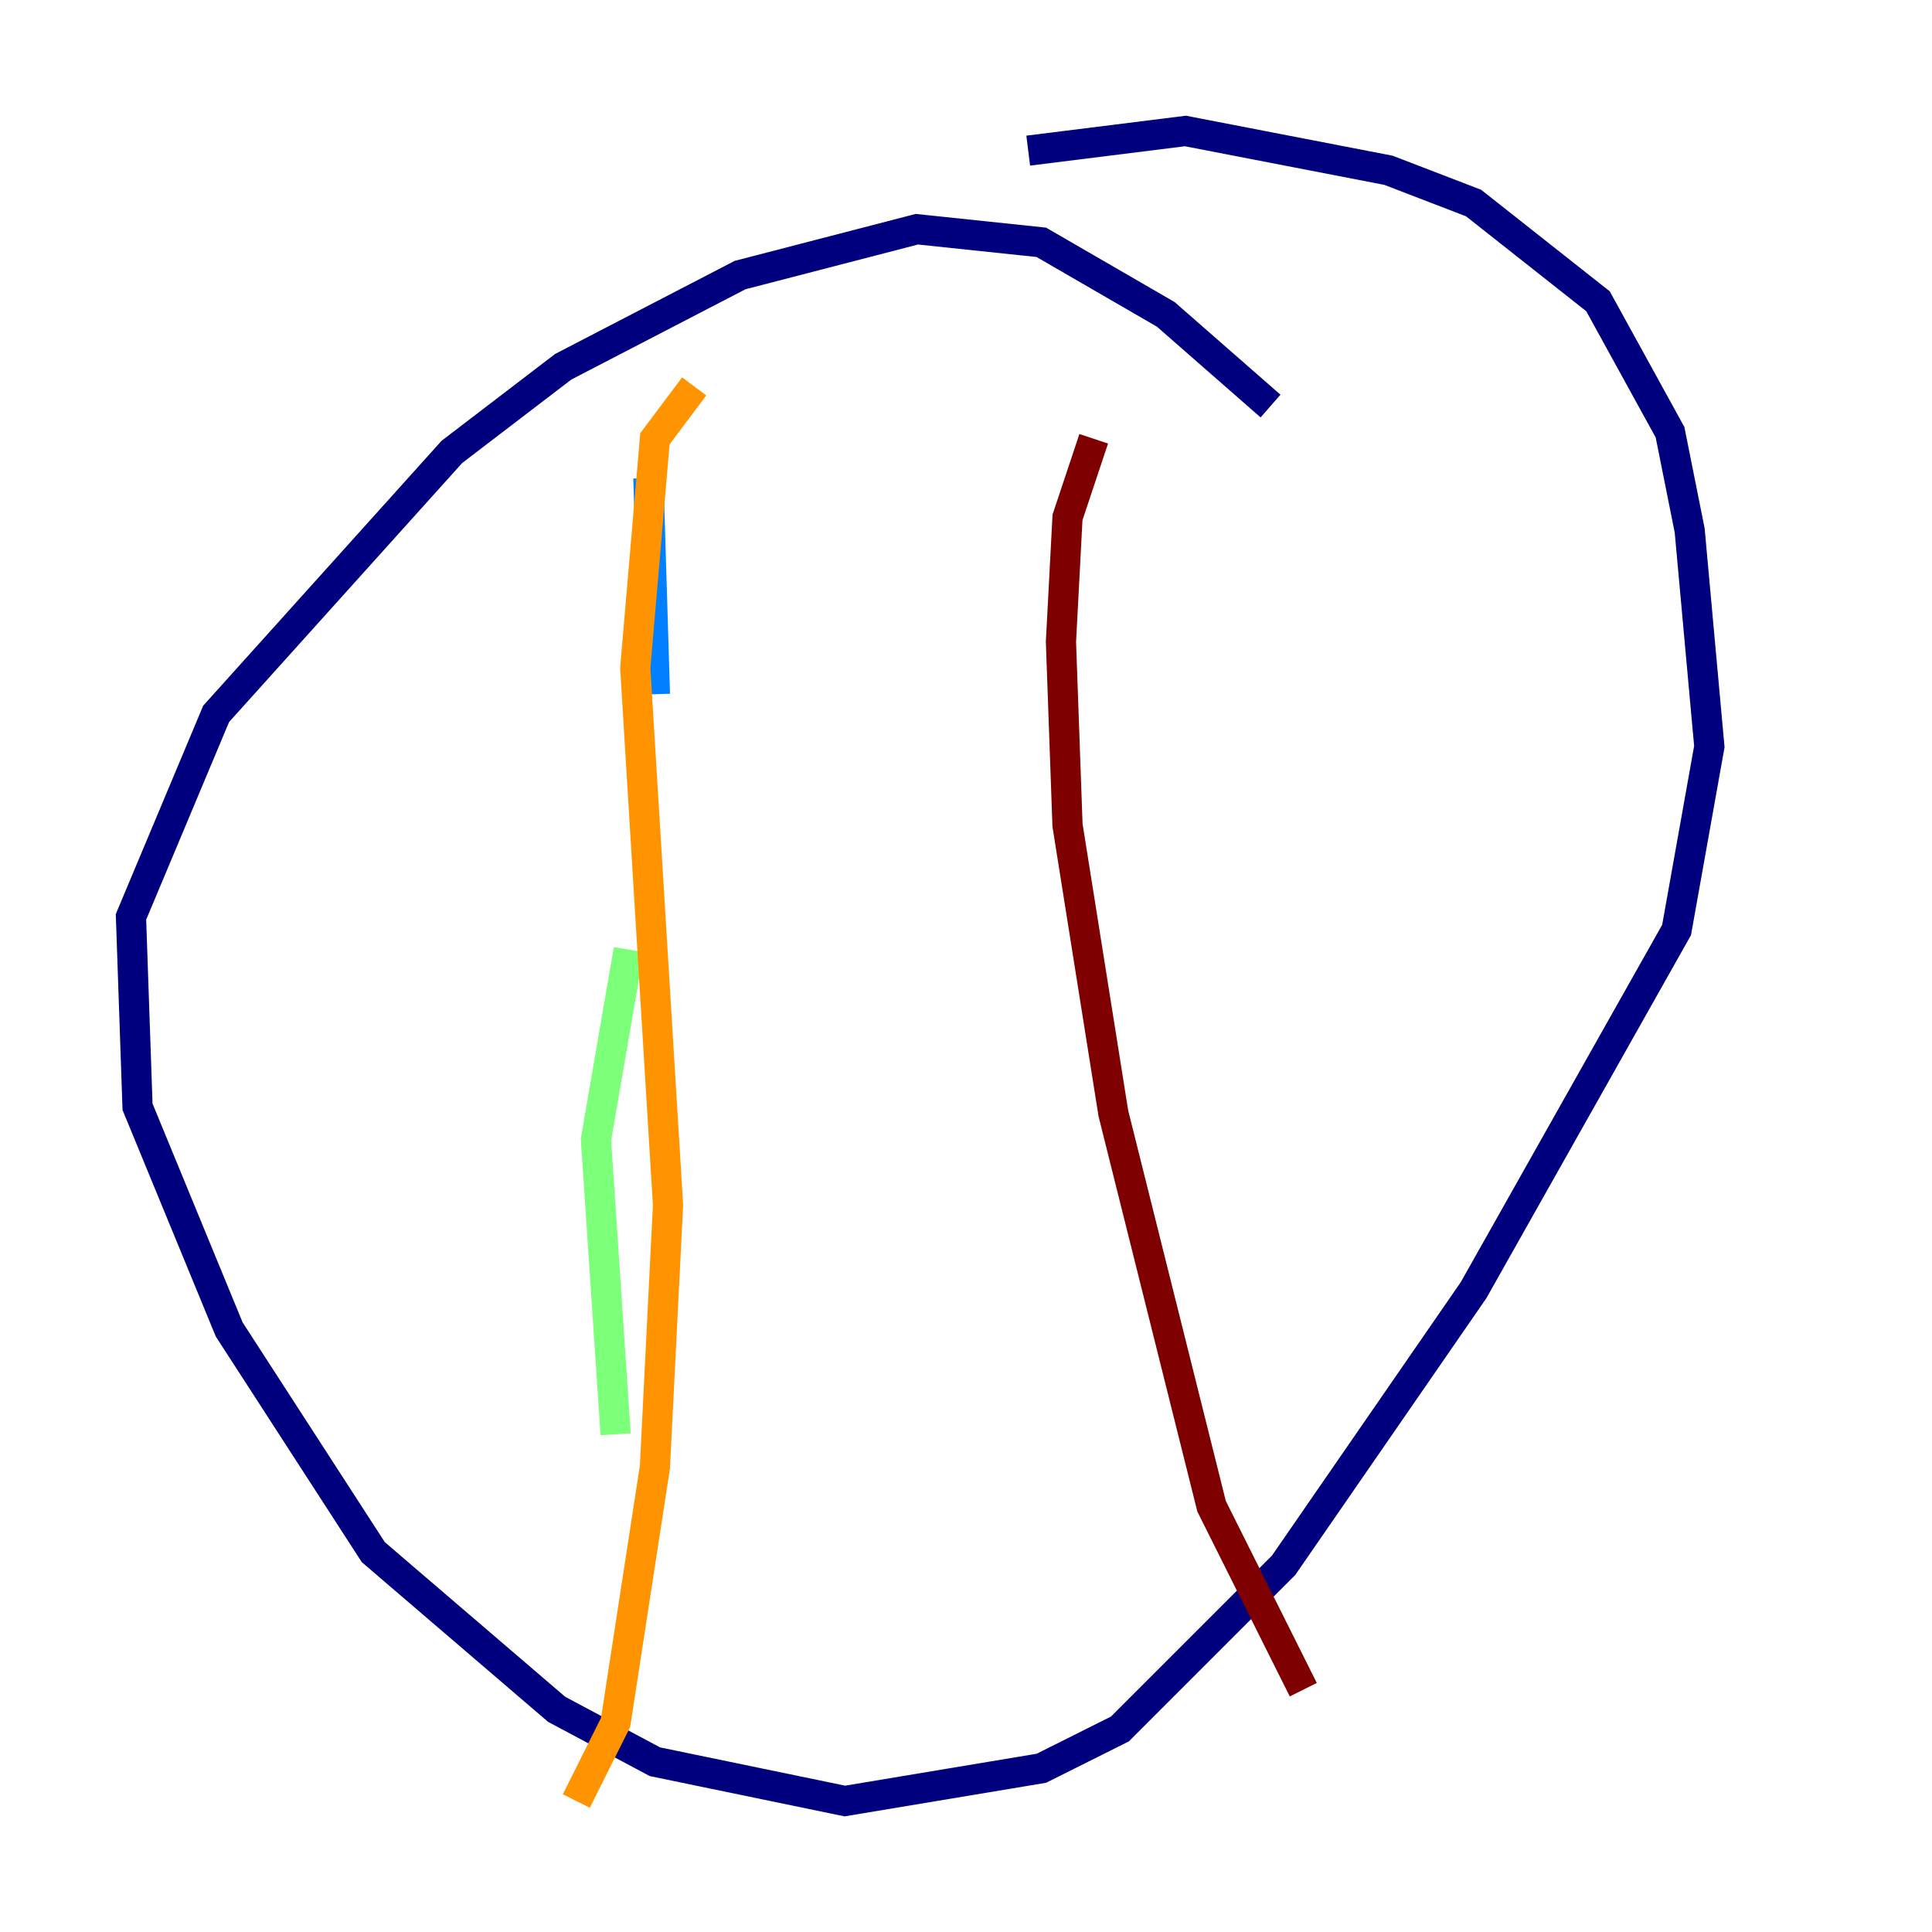 <?xml version="1.0" encoding="utf-8" ?>
<svg baseProfile="tiny" height="128" version="1.2" viewBox="0,0,128,128" width="128" xmlns="http://www.w3.org/2000/svg" xmlns:ev="http://www.w3.org/2001/xml-events" xmlns:xlink="http://www.w3.org/1999/xlink"><defs /><polyline fill="none" points="84.176,26.902 77.234,20.827 68.99,16.054 60.746,15.186 49.031,18.224 37.315,24.298 29.939,29.939 14.319,47.295 8.678,60.746 9.112,73.329 15.186,88.081 24.732,102.834 36.881,113.248 43.39,116.719 55.973,119.322 68.99,117.153 74.197,114.549 85.044,103.702 97.627,85.478 111.078,61.614 113.248,49.464 111.946,35.146 110.644,28.637 105.871,19.959 97.627,13.451 91.986,11.281 78.536,8.678 68.122,9.98" stroke="#00007f" stroke-width="2" /><polyline fill="none" points="42.956,31.675 43.39,45.993" stroke="#0080ff" stroke-width="2" /><polyline fill="none" points="41.654,62.915 39.485,75.498 40.786,95.024" stroke="#7cff79" stroke-width="2" /><polyline fill="none" points="45.993,25.6 43.39,29.071 42.088,44.258 44.258,79.837 43.39,97.193 40.786,114.115 38.183,119.322" stroke="#ff9400" stroke-width="2" /><polyline fill="none" points="72.461,29.071 70.725,34.278 70.291,42.522 70.725,54.671 73.763,73.763 80.271,99.797 86.346,111.946" stroke="#7f0000" stroke-width="2" /></svg>